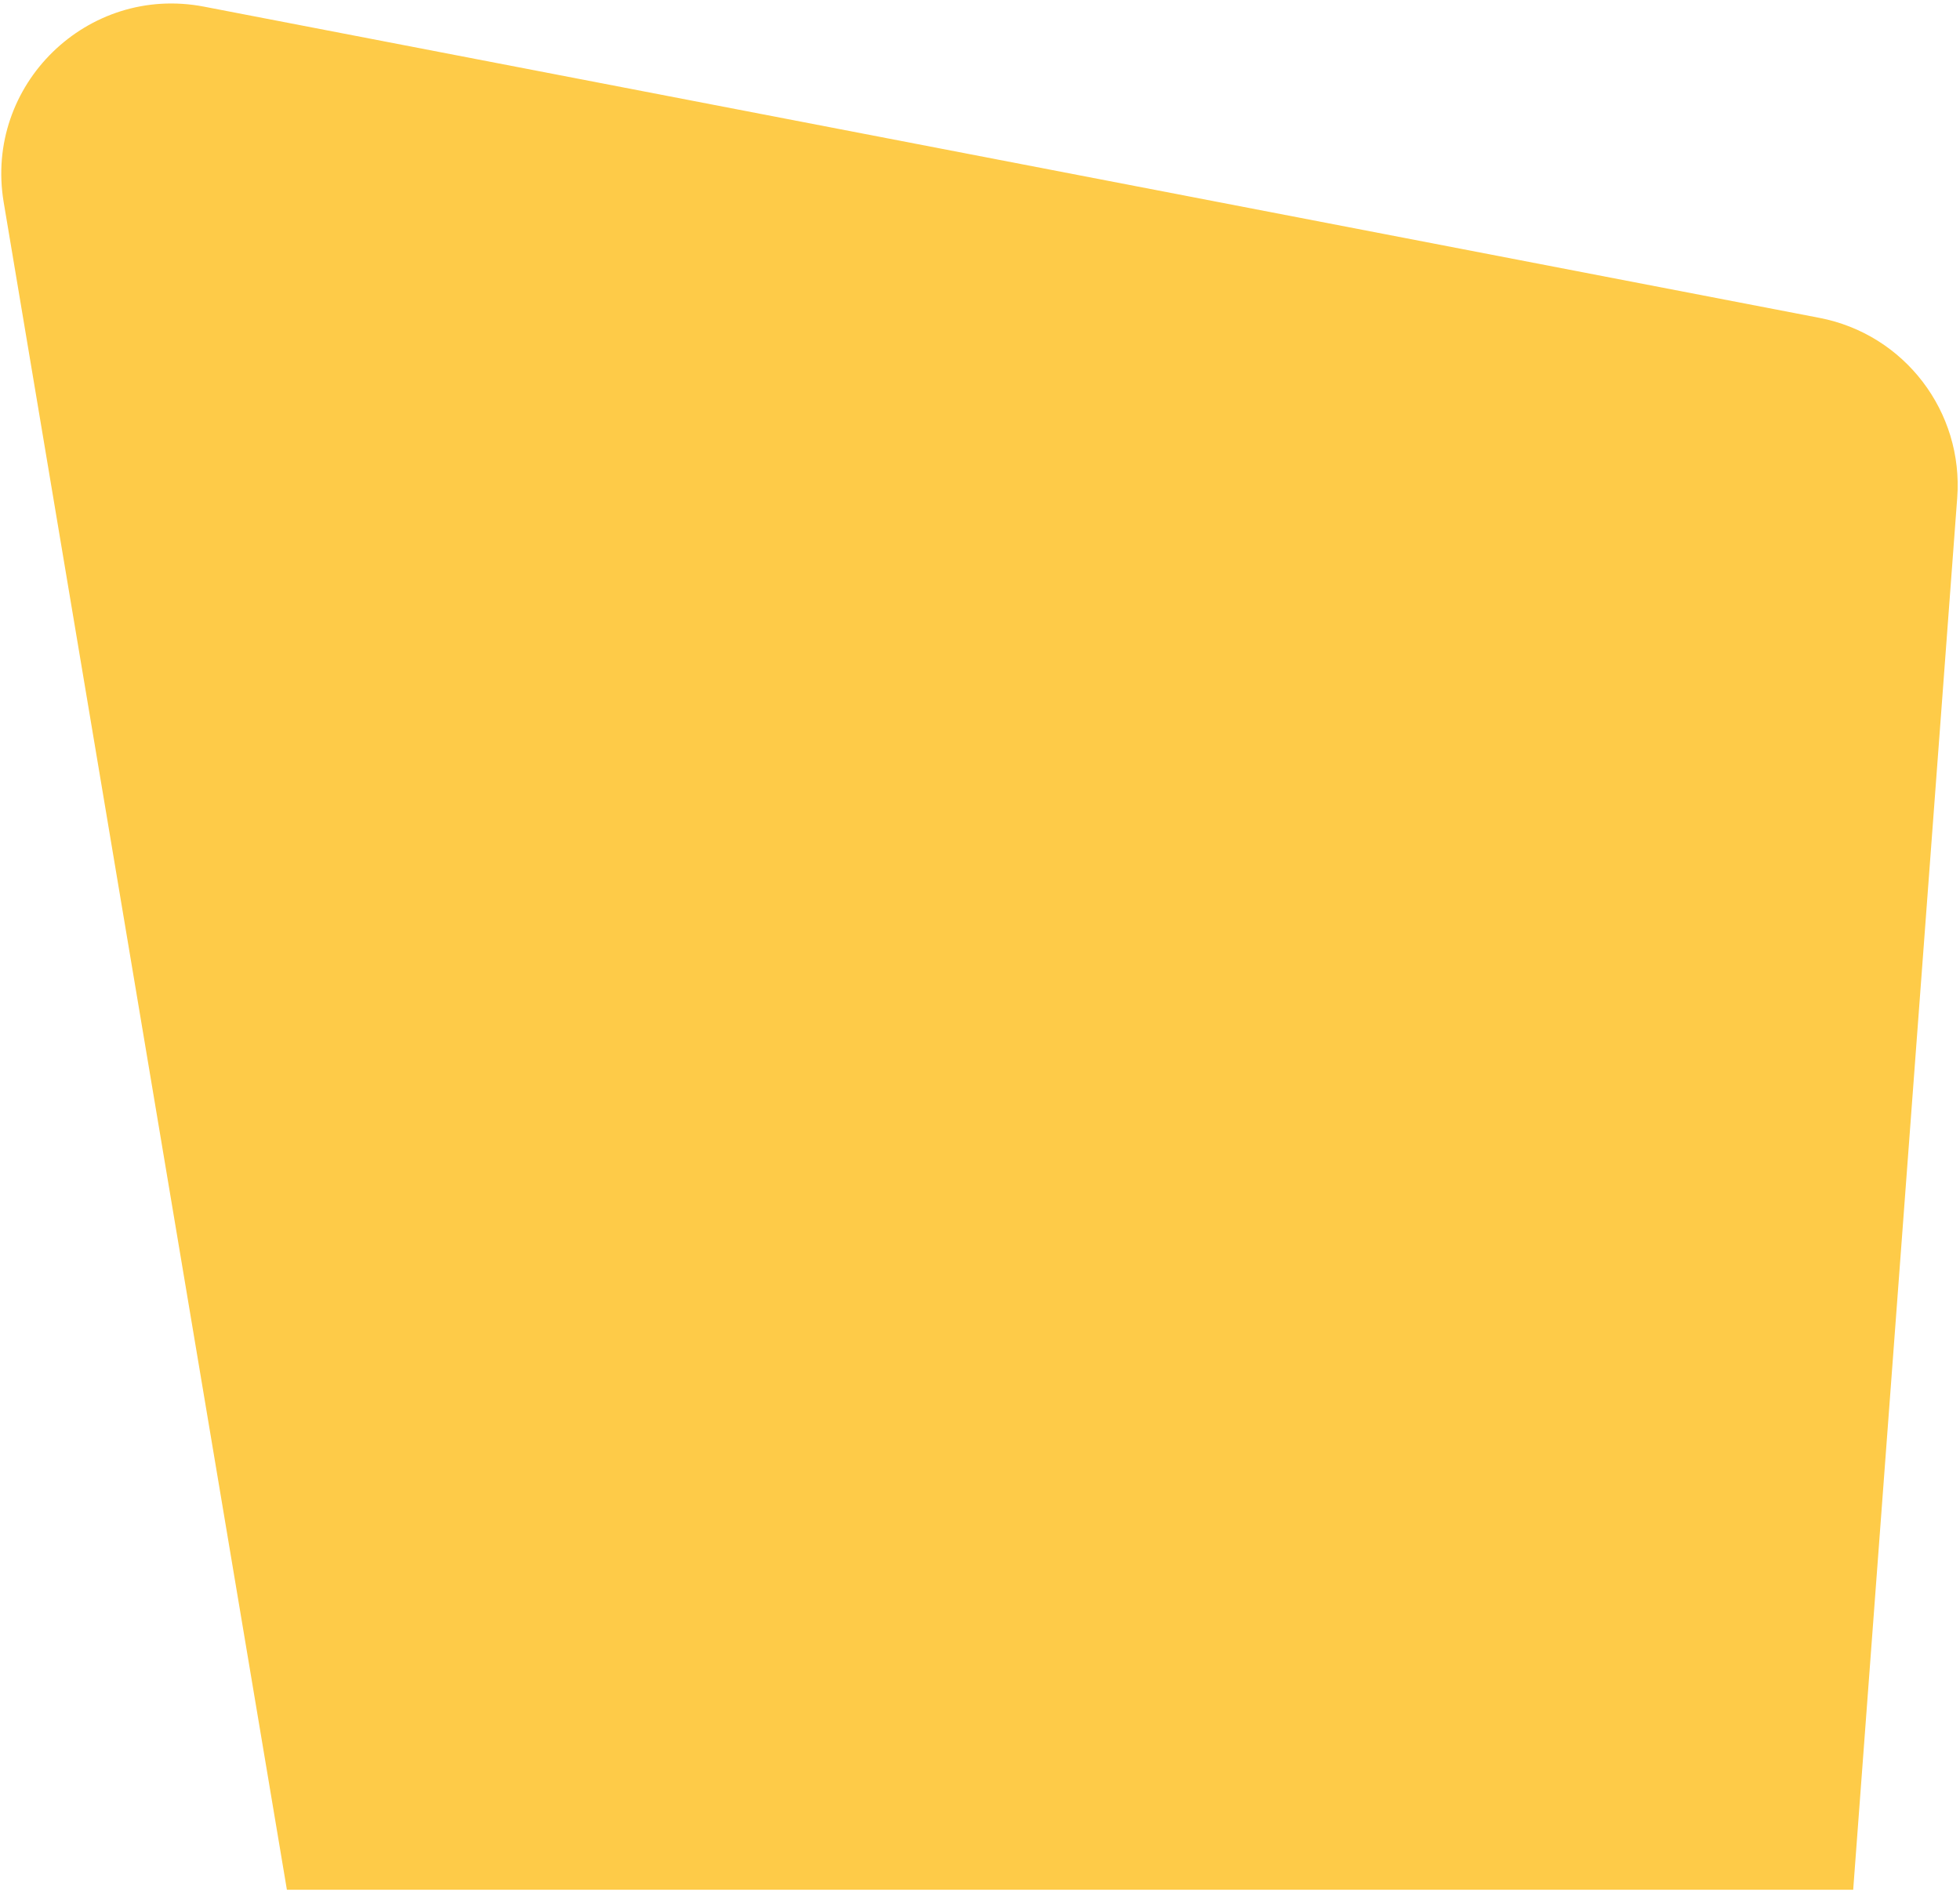 <svg width="345" height="333" viewBox="0 0 345 333" fill="none" xmlns="http://www.w3.org/2000/svg">
<path d="M0.649 35.594L50.5 332.6H326.2L344.509 87.641C345.644 72.455 335.221 58.827 320.267 55.947L35.91 1.17C15.369 -2.787 -2.813 14.964 0.649 35.594Z" fill="#FECB48"/>
</svg>
